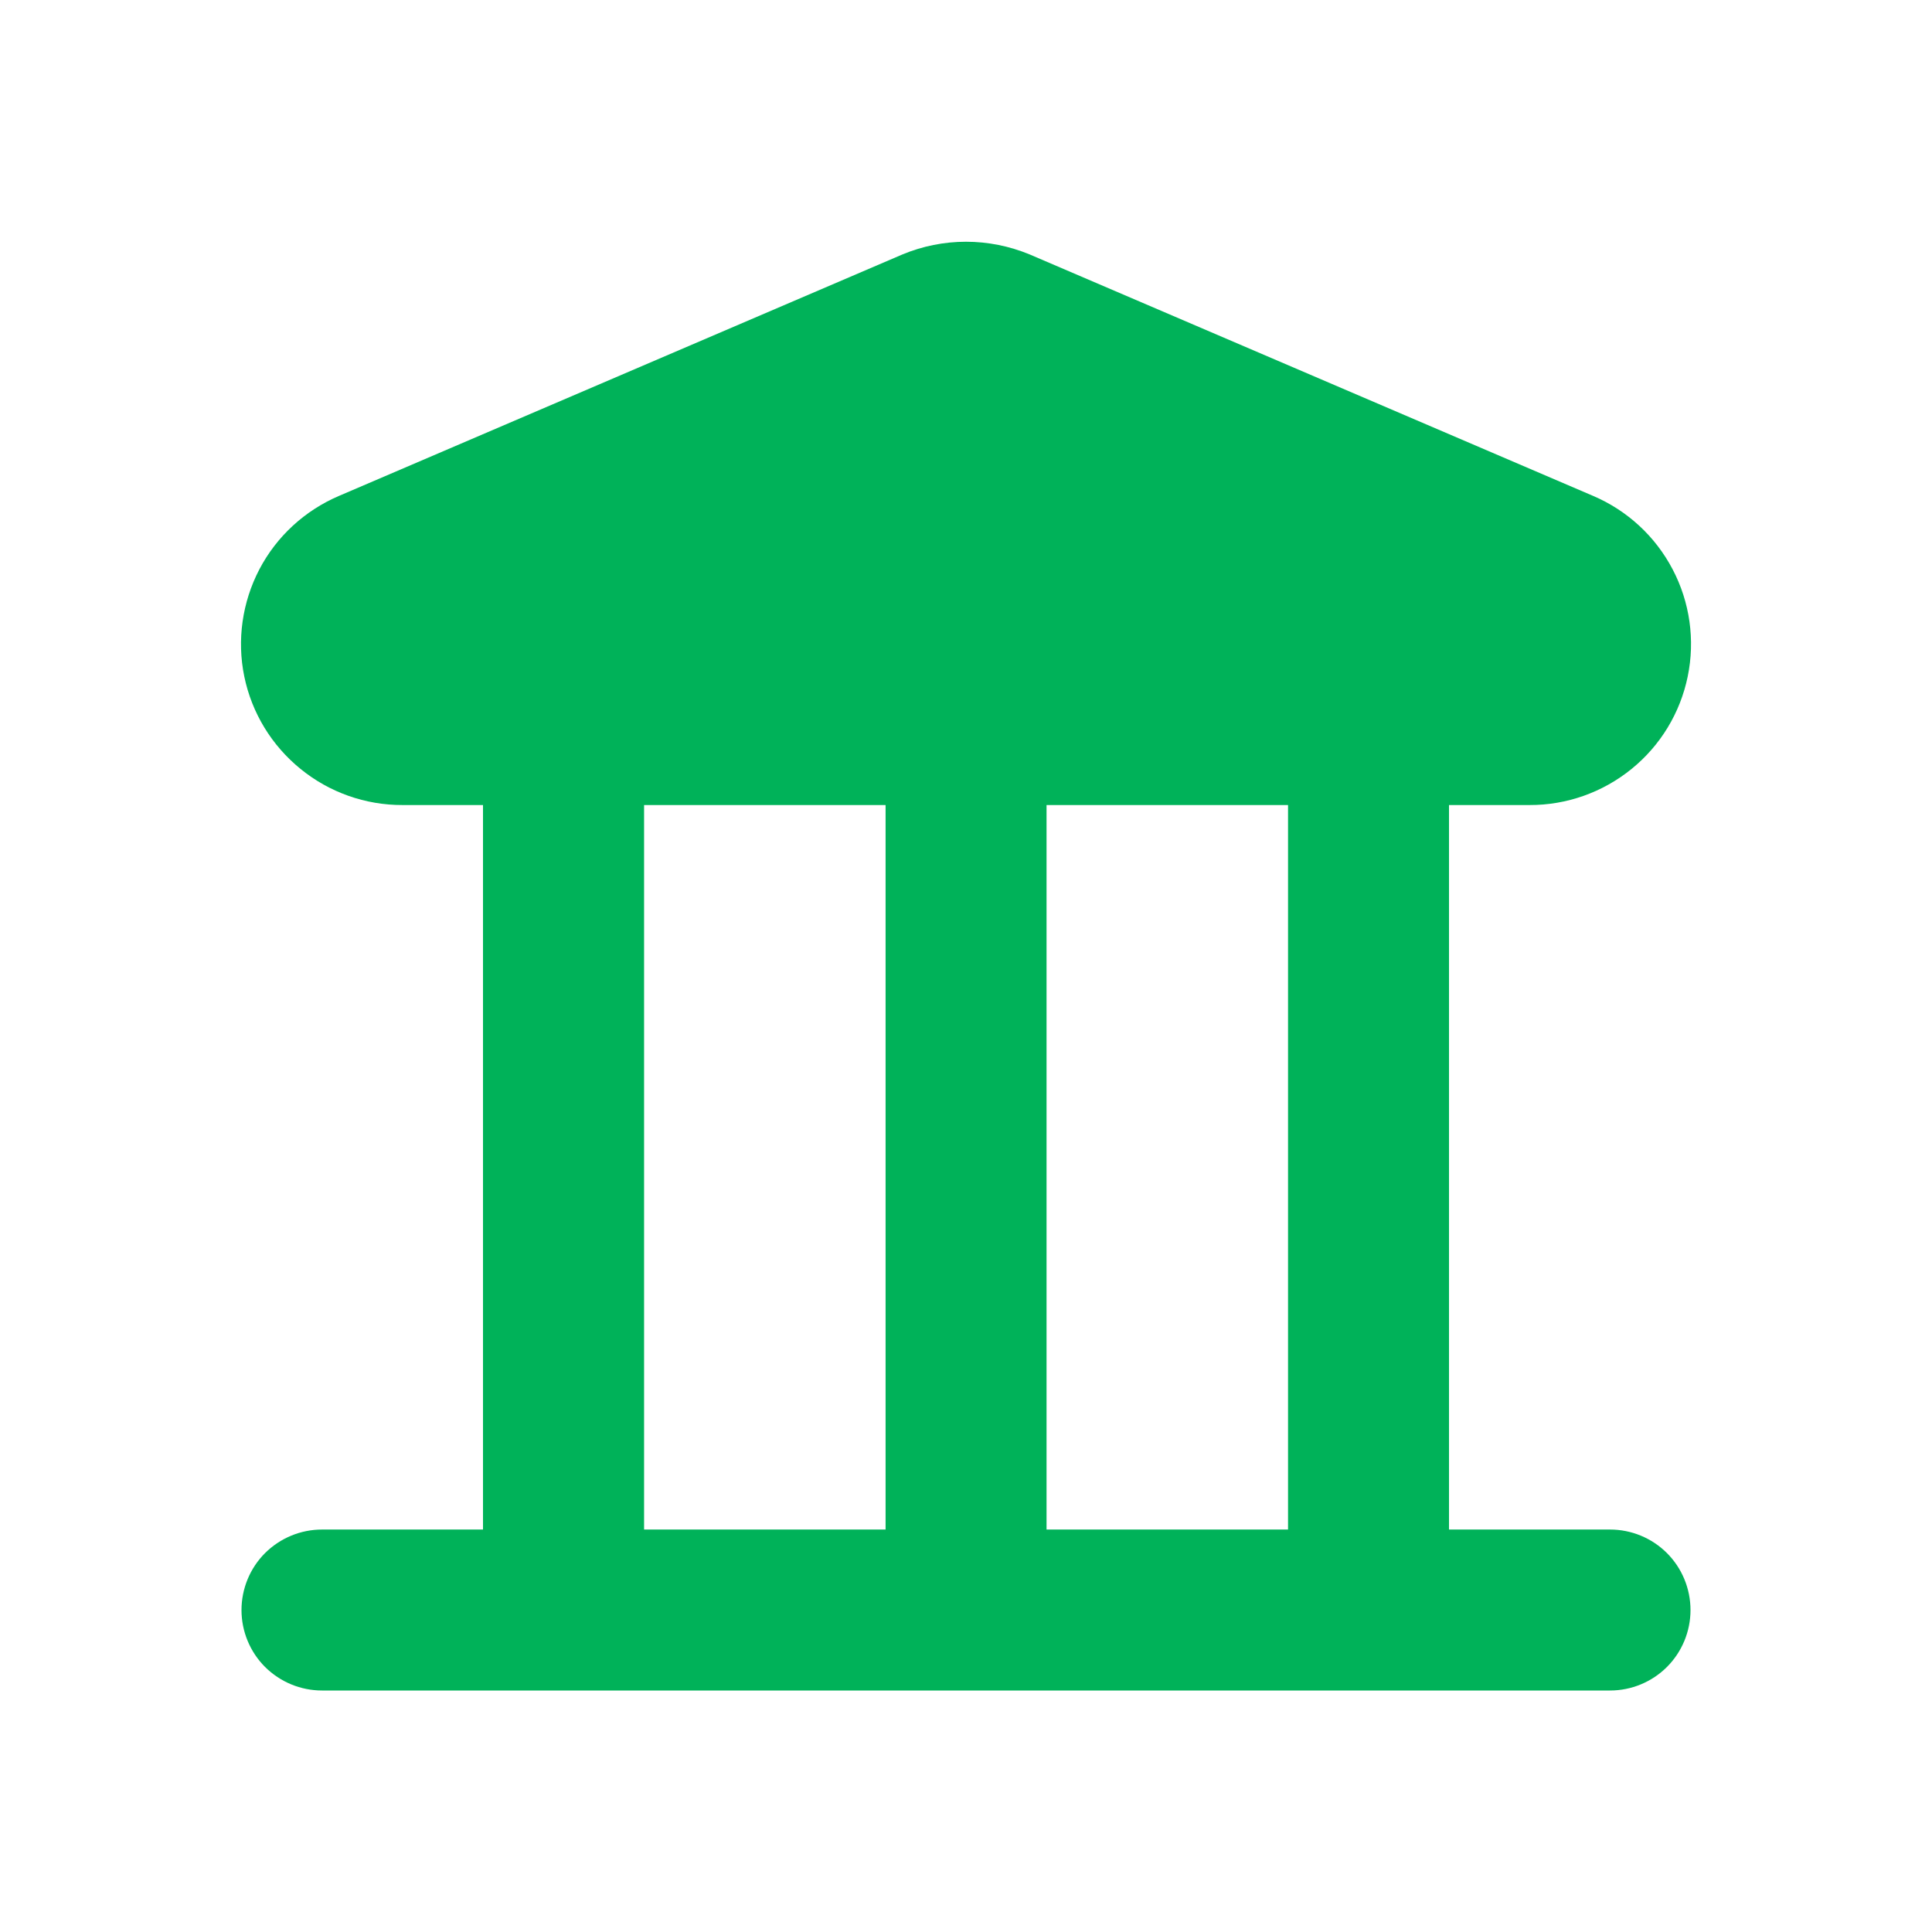 <svg width="16" height="16" viewBox="0 0 16 16" fill="none" xmlns="http://www.w3.org/2000/svg">
<path d="M13.334 12.667H12V6.667H12.667C12.975 6.668 13.273 6.562 13.512 6.368C13.751 6.174 13.915 5.904 13.977 5.602C14.039 5.301 13.995 4.987 13.852 4.715C13.709 4.442 13.477 4.228 13.194 4.107L8.527 2.107C8.36 2.038 8.181 2.002 8 2.002C7.819 2.002 7.64 2.038 7.474 2.107L2.807 4.107C2.524 4.228 2.291 4.442 2.148 4.715C2.006 4.987 1.961 5.301 2.023 5.602C2.085 5.904 2.25 6.174 2.489 6.368C2.727 6.562 3.026 6.668 3.334 6.667H4V12.667H2.667C2.49 12.667 2.321 12.737 2.195 12.862C2.07 12.987 2 13.157 2 13.334C2 13.51 2.07 13.68 2.195 13.805C2.321 13.93 2.49 14 2.667 14H13.334C13.51 14 13.68 13.93 13.805 13.805C13.93 13.68 14 13.51 14 13.334C14 13.157 13.93 12.987 13.805 12.862C13.68 12.737 13.51 12.667 13.334 12.667ZM10.667 12.667H8.667V6.667H10.667V12.667ZM5.334 6.667H7.334V12.667H5.334V6.667Z" fill="#00B259"/>
</svg>